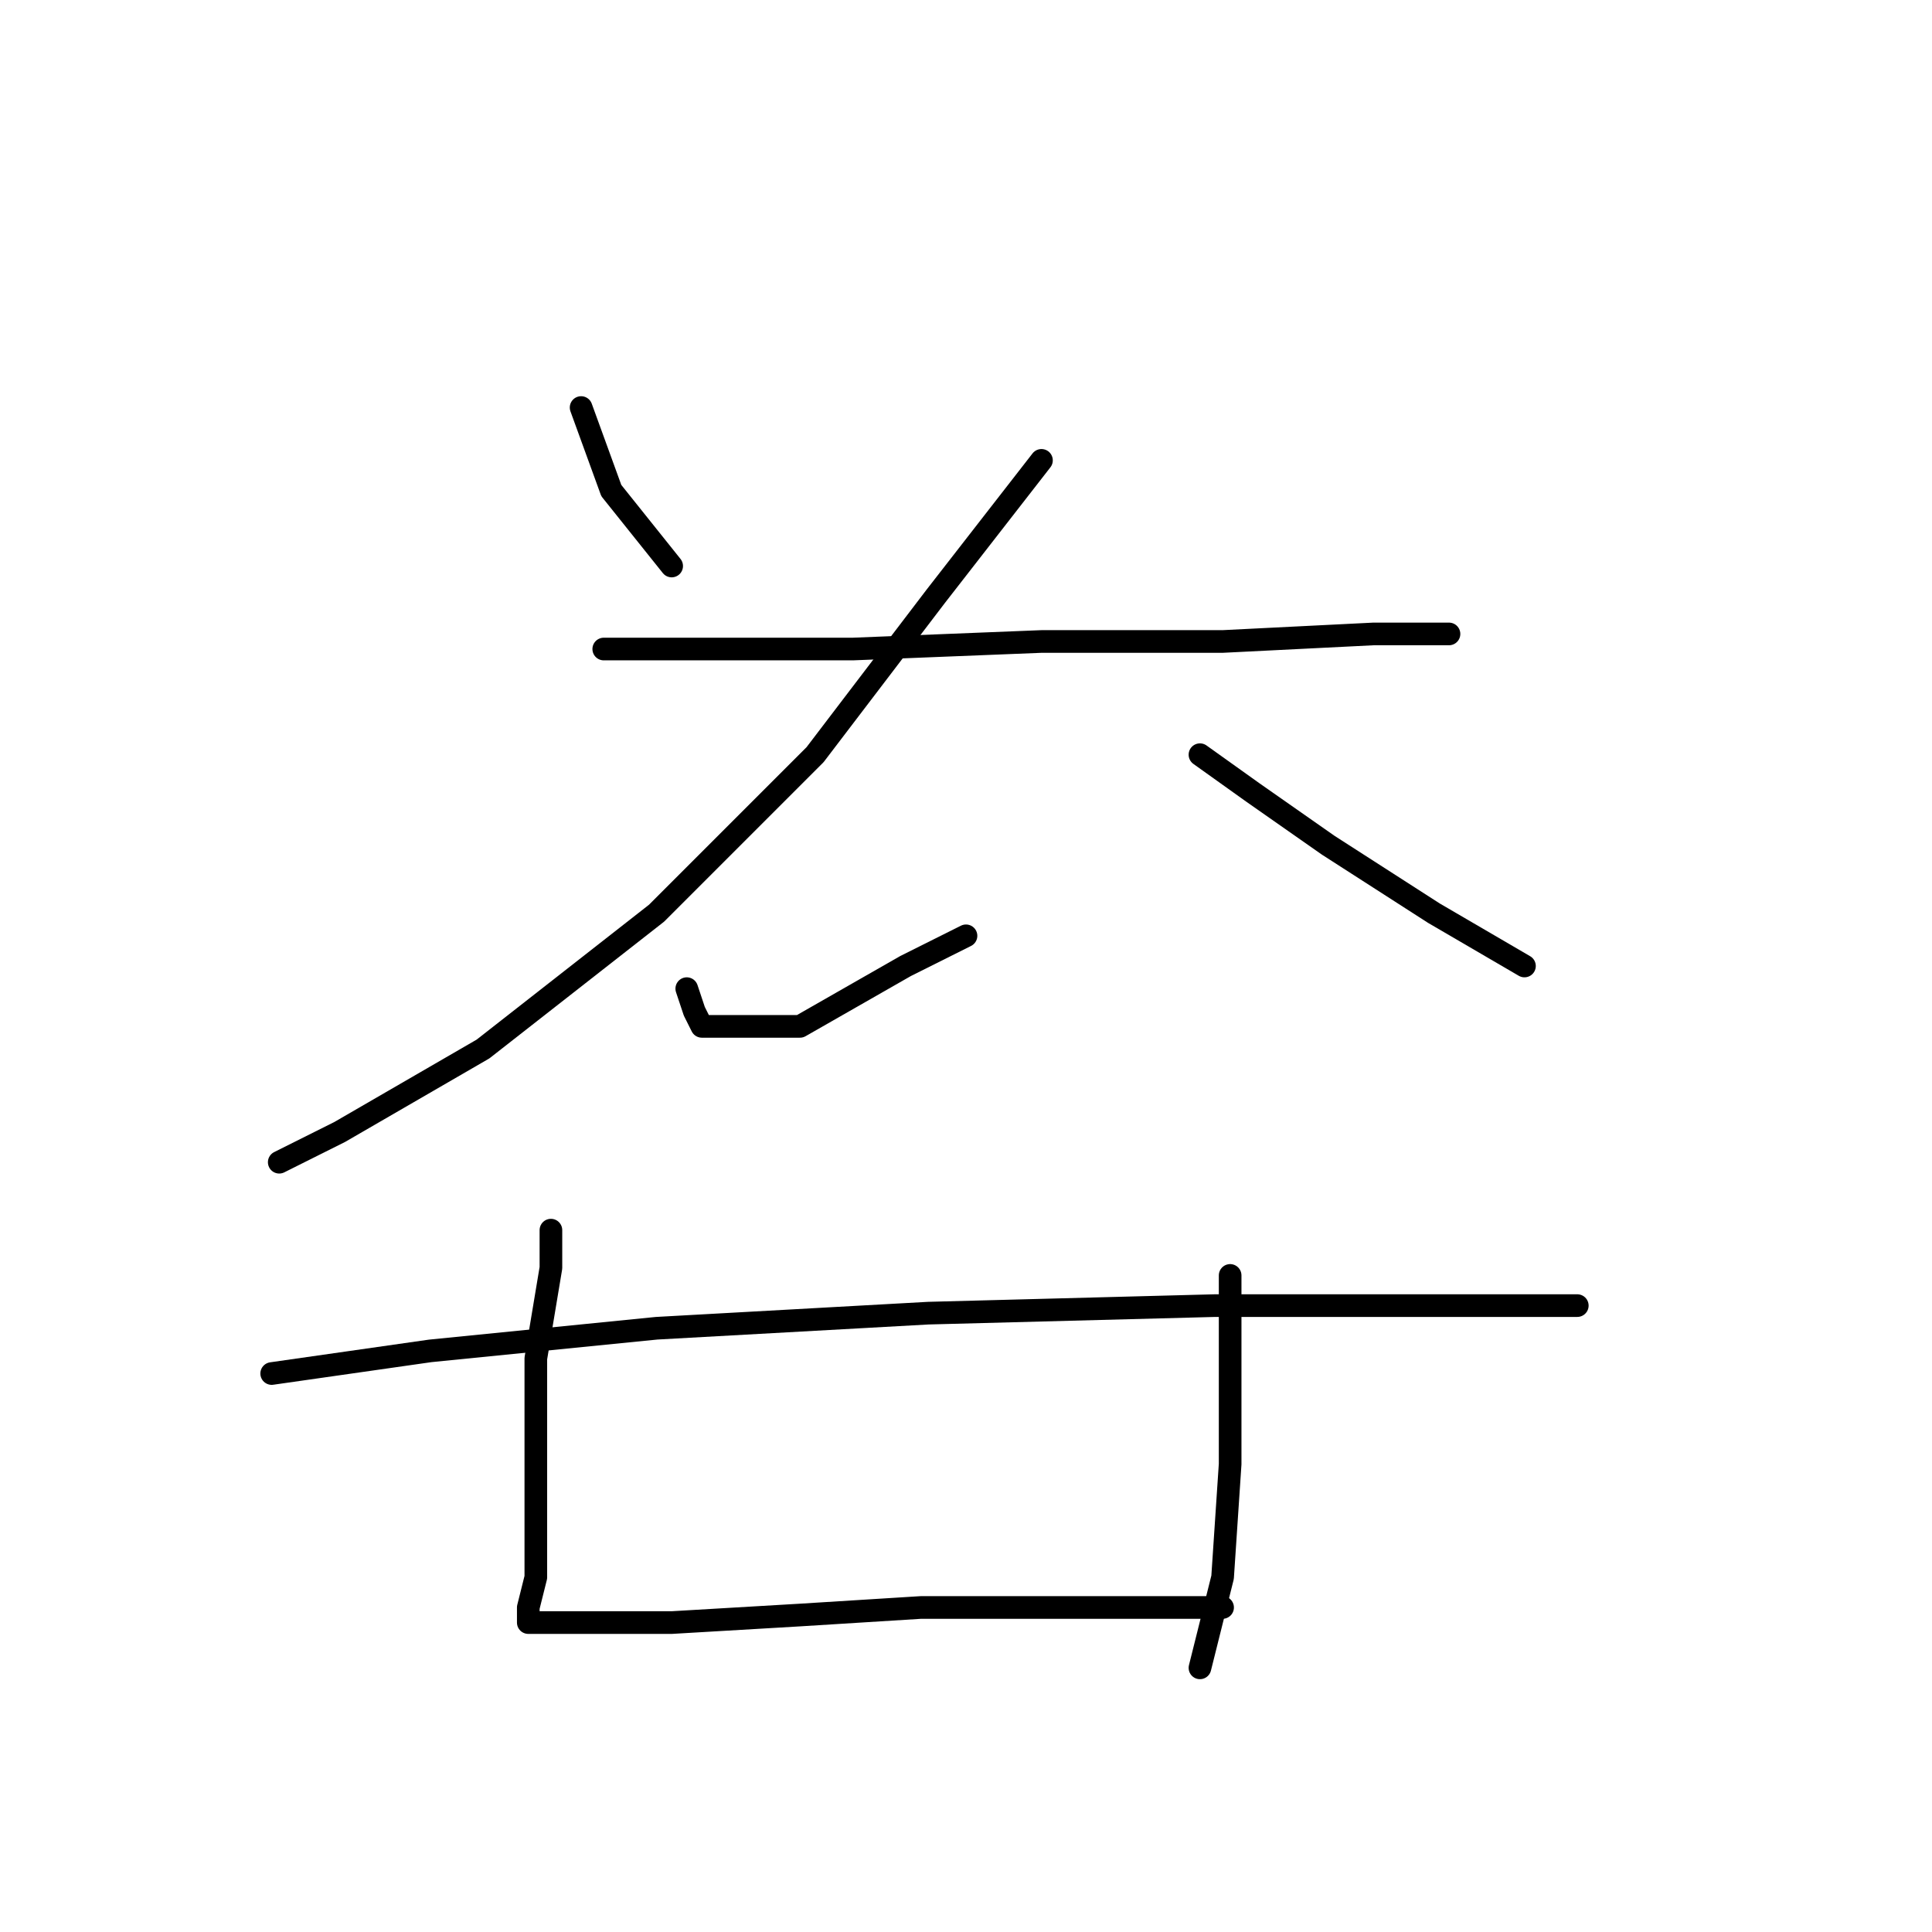<?xml version="1.0" standalone="no"?>
    <svg width="256" height="256" xmlns="http://www.w3.org/2000/svg" version="1.1">
    <polyline stroke="black" stroke-width="3" stroke-linecap="round" fill="transparent" stroke-linejoin="round" points="77 54 81 65 89 75 89 75 " />
        <polyline stroke="black" stroke-width="3" stroke-linecap="round" fill="transparent" stroke-linejoin="round" points="138 61 124 79 108 100 87 121 64 139 45 150 37 154 37 154 " />
        <polyline stroke="black" stroke-width="3" stroke-linecap="round" fill="transparent" stroke-linejoin="round" points="80 86 89 86 113 86 138 85 162 85 182 84 192 84 192 84 " />
        <polyline stroke="black" stroke-width="3" stroke-linecap="round" fill="transparent" stroke-linejoin="round" points="91 131 92 134 93 136 94 136 96 136 106 136 120 128 128 124 128 124 " />
        <polyline stroke="black" stroke-width="3" stroke-linecap="round" fill="transparent" stroke-linejoin="round" points="159 100 166 105 176 112 190 121 202 128 202 128 " />
        <polyline stroke="black" stroke-width="3" stroke-linecap="round" fill="transparent" stroke-linejoin="round" points="73 163 73 168 71 180 71 193 71 203 71 209 70 213 70 214 70 215 71 215 77 215 89 215 106 214 122 213 138 213 150 213 159 213 162 213 162 213 " />
        <polyline stroke="black" stroke-width="3" stroke-linecap="round" fill="transparent" stroke-linejoin="round" points="163 169 163 180 163 194 162 209 159 221 159 221 " />
        <polyline stroke="black" stroke-width="3" stroke-linecap="round" fill="transparent" stroke-linejoin="round" points="36 182 57 179 87 176 123 174 161 173 191 173 209 173 209 173 " />
        </svg>